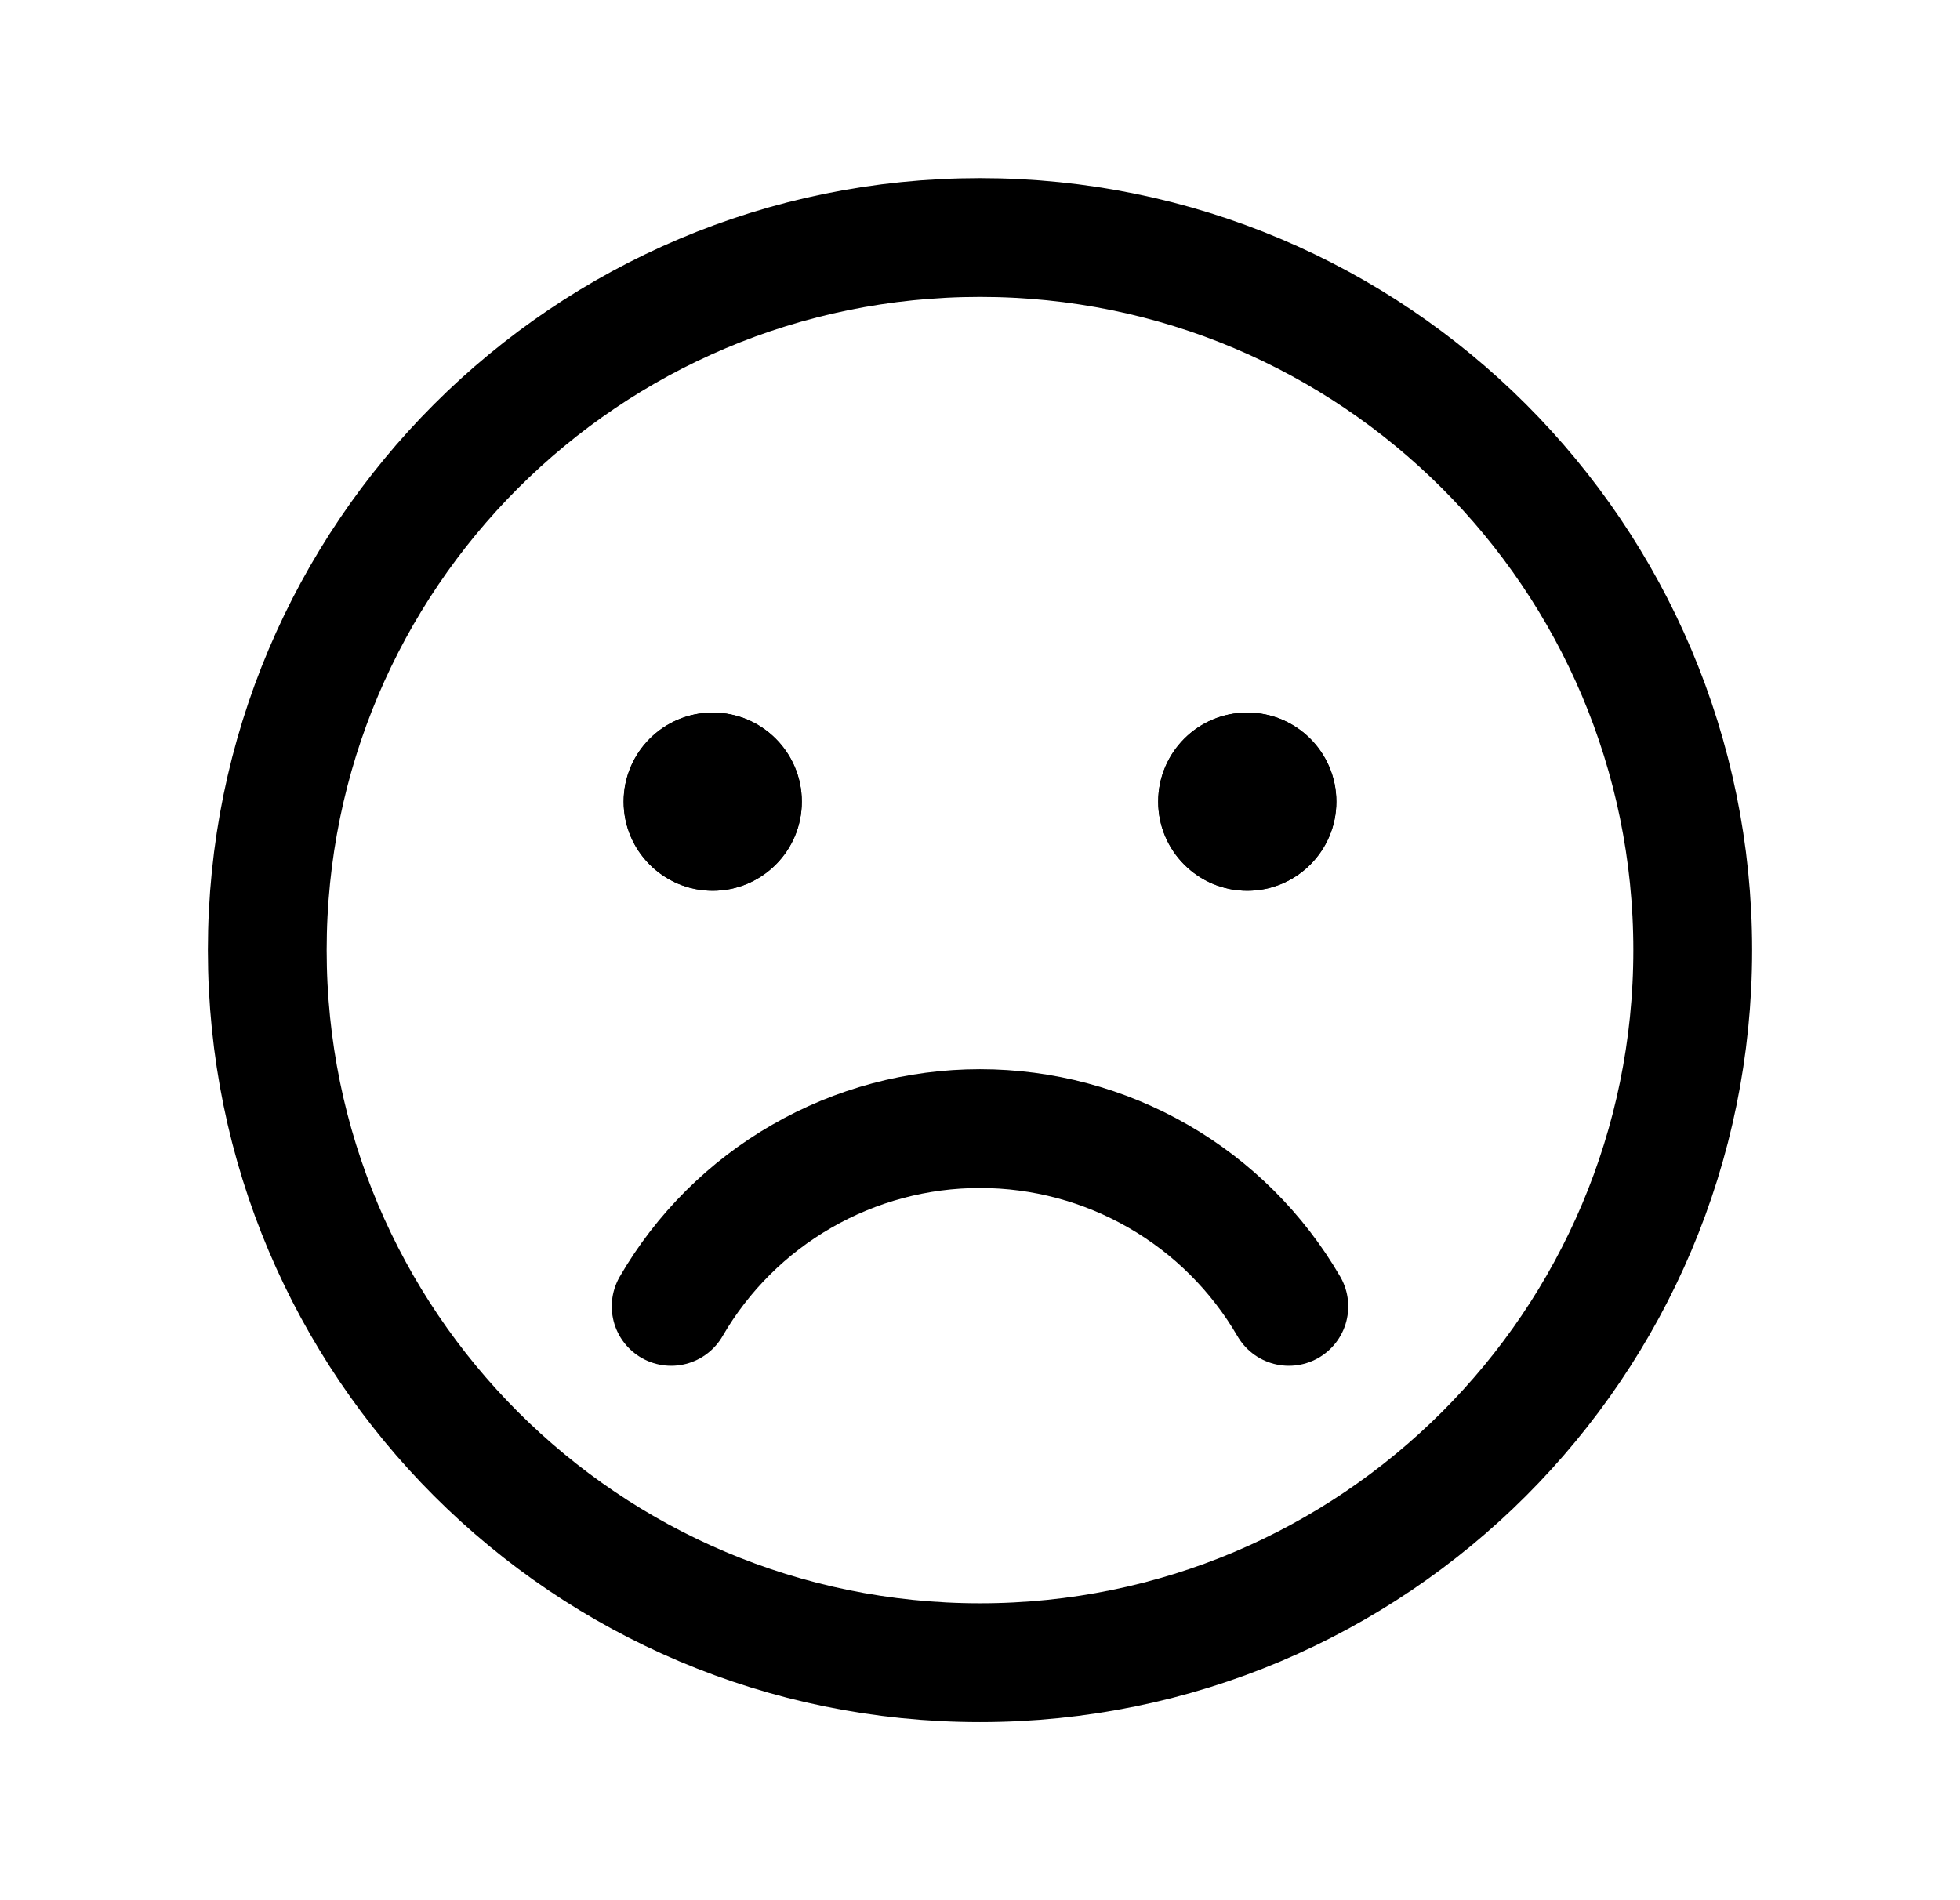 <svg width="33" height="32" viewBox="0 0 33 32" fill="none" xmlns="http://www.w3.org/2000/svg">
<path d="M16.5 28C23.127 28 28.5 22.627 28.5 16C28.5 9.373 23.127 4 16.5 4C9.873 4 4.5 9.373 4.5 16C4.5 22.627 9.873 28 16.5 28Z" stroke="black" stroke-width="2" stroke-miterlimit="10"/>
<path d="M12 15C12.828 15 13.5 14.328 13.5 13.5C13.5 12.672 12.828 12 12 12C11.172 12 10.5 12.672 10.5 13.5C10.5 14.328 11.172 15 12 15Z" fill="black"/>
<path d="M21 15C21.828 15 22.5 14.328 22.5 13.5C22.5 12.672 21.828 12 21 12C20.172 12 19.5 12.672 19.5 13.5C19.5 14.328 20.172 15 21 15Z" fill="black"/>
<path d="M12 15C12.828 15 13.5 14.328 13.5 13.5C13.5 12.672 12.828 12 12 12C11.172 12 10.5 12.672 10.5 13.5C10.5 14.328 11.172 15 12 15Z" fill="black"/>
<path d="M21 15C21.828 15 22.5 14.328 22.5 13.5C22.5 12.672 21.828 12 21 12C20.172 12 19.5 12.672 19.5 13.5C19.5 14.328 20.172 15 21 15Z" fill="black"/>
<path d="M21.7 22C21.171 21.089 20.413 20.333 19.5 19.808C18.587 19.282 17.553 19.006 16.5 19.006C15.447 19.006 14.412 19.282 13.5 19.808C12.587 20.333 11.828 21.089 11.3 22" stroke="black" stroke-width="2" stroke-linecap="round" stroke-linejoin="round"/>
</svg>
